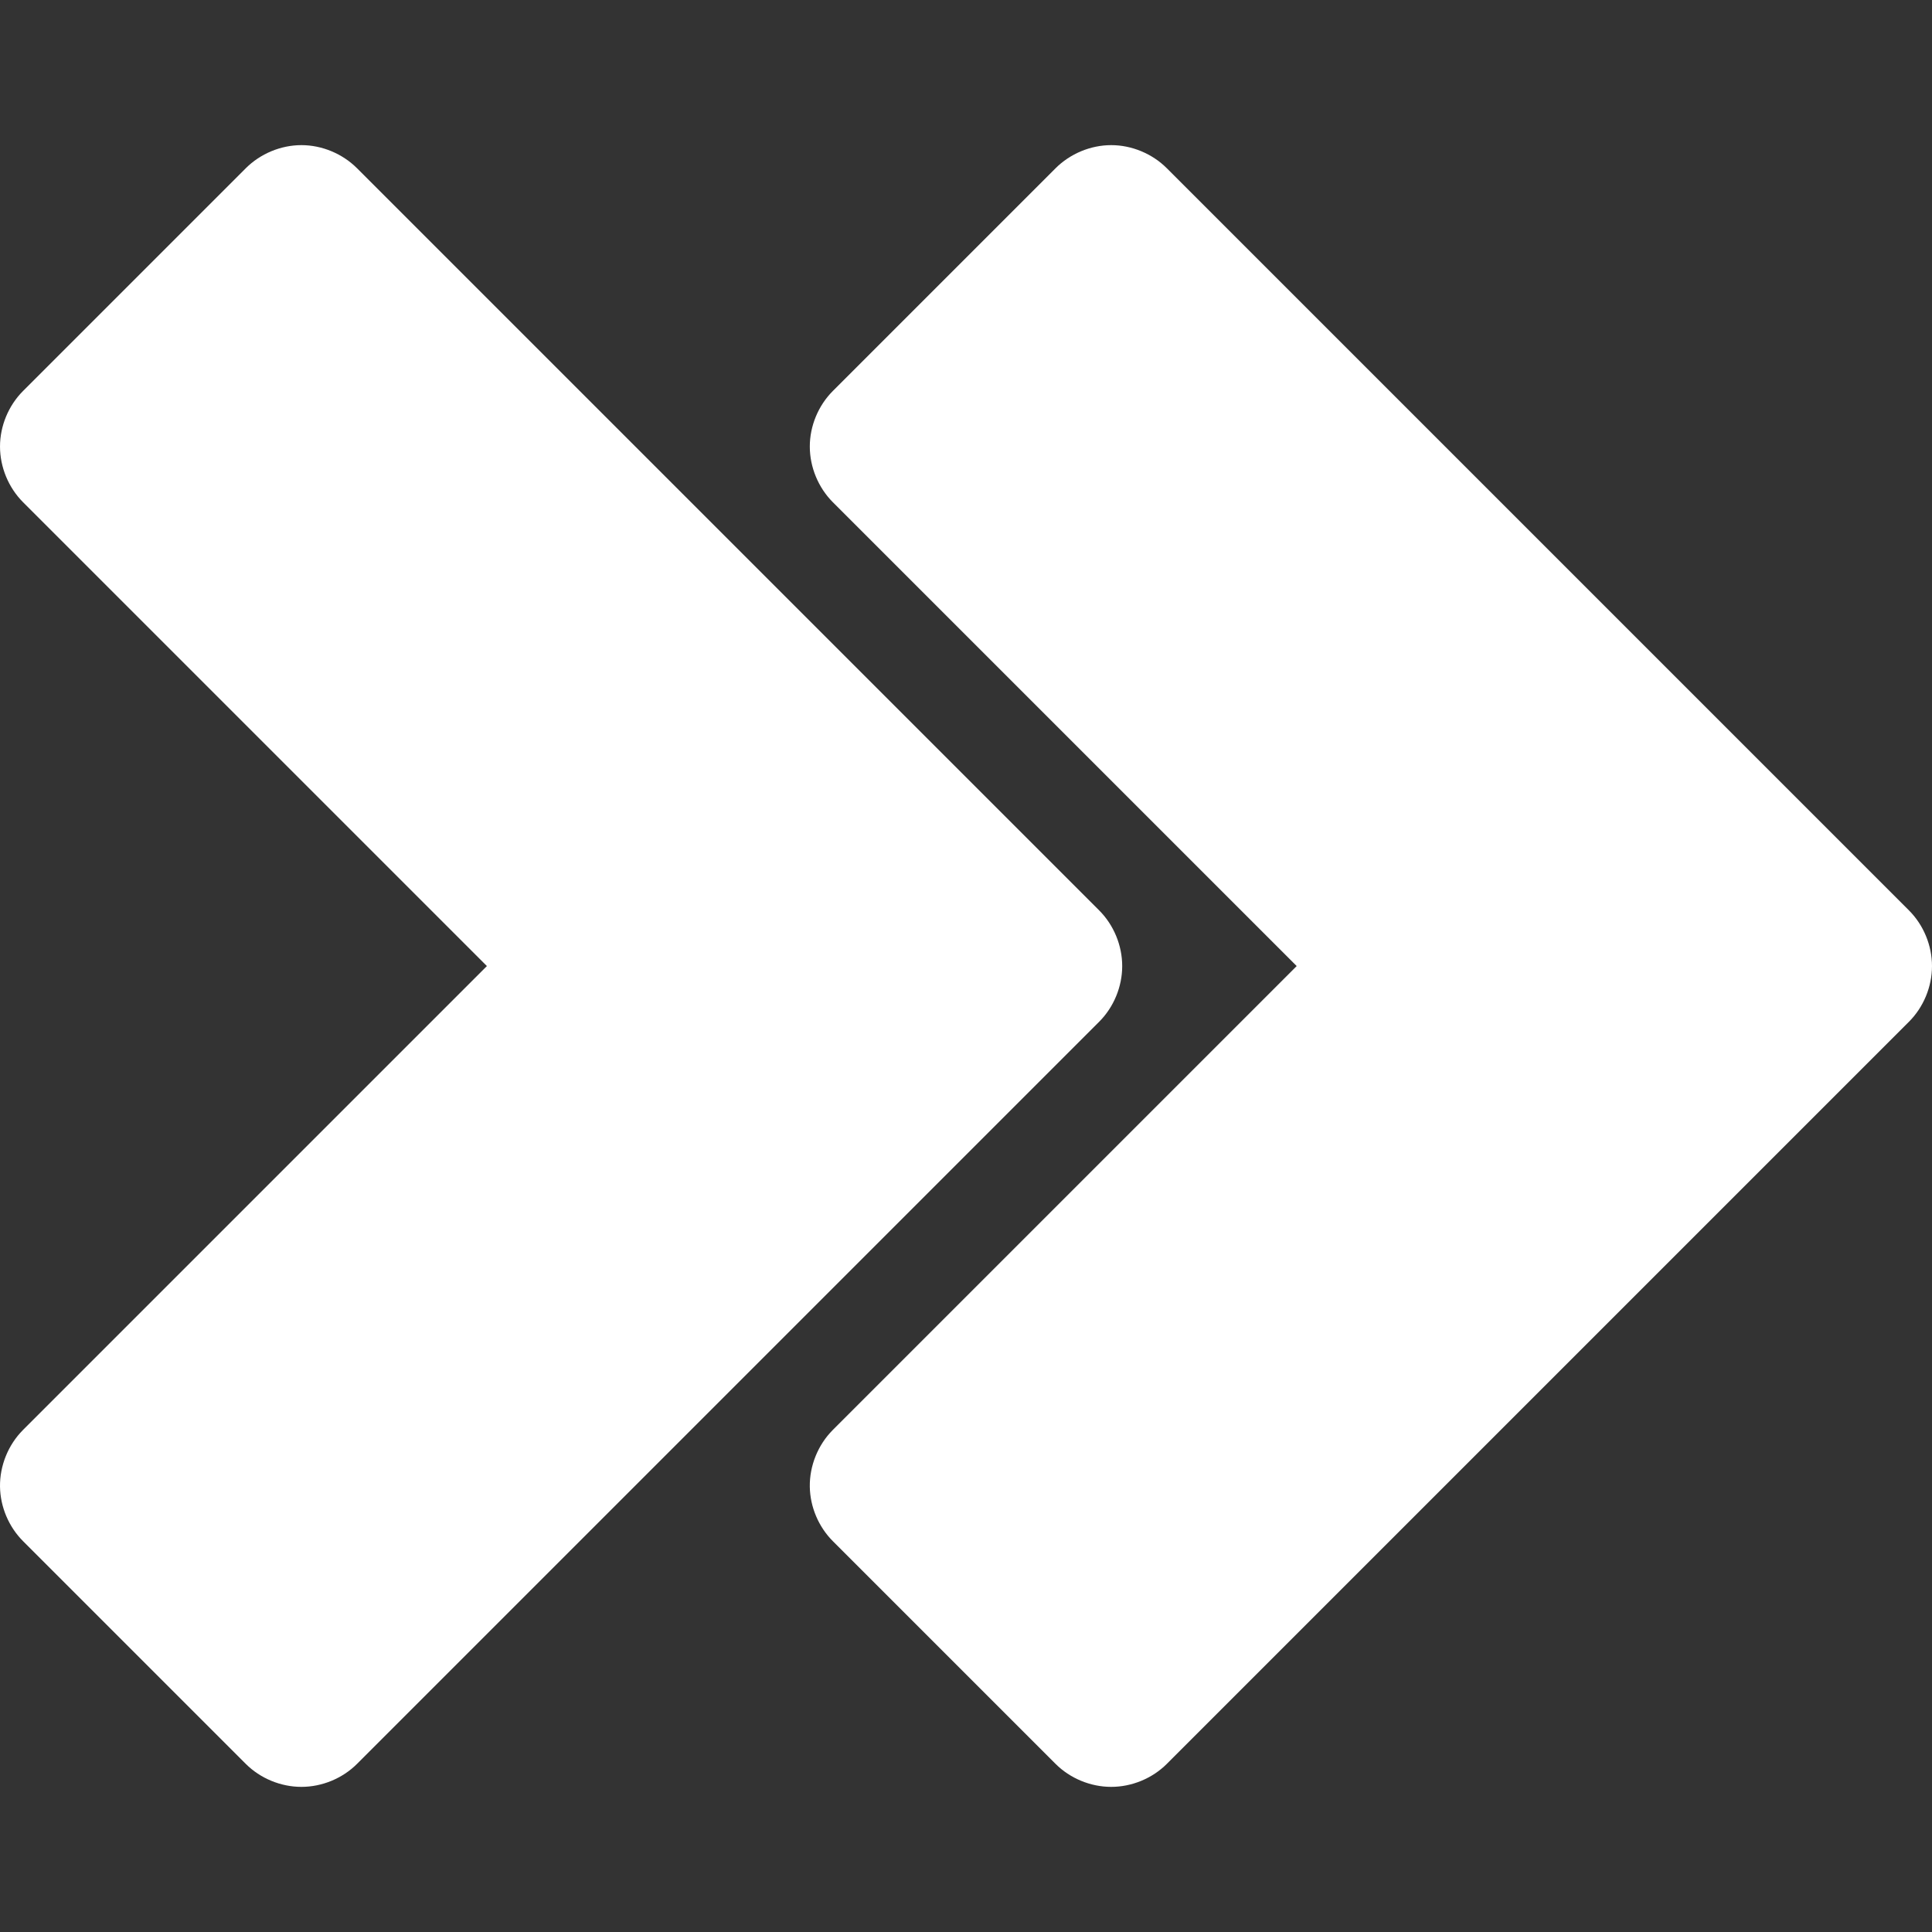 <?xml version="1.0" encoding="iso-8859-1"?>
<!-- Generator: Adobe Illustrator 19.1.0, SVG Export Plug-In . SVG Version: 6.00 Build 0)  -->
<svg xmlns="http://www.w3.org/2000/svg" xmlns:xlink="http://www.w3.org/1999/xlink" version="1.1" id="Capa_1" x="0px" y="0px" viewBox="0 0 477.159 477.159" style="enable-background:new 0 0 477.159 477.159;" xml:space="preserve" width="512px" height="512px">
<rect x="0" y="0" width="477.159" height="477.159" fill="#333333" stroke="none"/>
<g>
	<path d="M74.44,35.845c-5.091,0-10.151,2.118-13.75,5.719l-55,55c-3.591,3.598-5.688,8.635-5.688,13.719   s2.096,10.152,5.688,13.75l114.562,114.562L5.69,353.158c-3.664,3.667-5.764,8.848-5.688,14.031   c0.078,4.985,2.163,9.911,5.688,13.438l55,55c3.599,3.601,8.659,5.688,13.75,5.688c5.091,0,10.151-2.087,13.75-5.688   l183.281-183.281c3.601-3.599,5.688-8.659,5.688-13.75s-2.087-10.151-5.688-13.75L88.189,41.564   C84.59,37.962,79.53,35.845,74.44,35.845L74.44,35.845z M274.44,35.845c-5.091,0-10.151,2.118-13.75,5.719l-55,55   c-3.591,3.598-5.688,8.635-5.688,13.719s2.096,10.152,5.688,13.75l114.562,114.562L205.69,353.158   c-3.664,3.667-5.764,8.848-5.688,14.031c0.078,4.985,2.163,9.911,5.688,13.438l55,55c3.599,3.601,8.659,5.688,13.75,5.688   s10.151-2.087,13.75-5.688l183.281-183.281c3.601-3.599,5.688-8.659,5.688-13.75s-2.087-10.151-5.688-13.75L288.19,41.564   C284.59,37.962,279.531,35.845,274.44,35.845L274.44,35.845z" fill="#FFFFFF"/>
</g>
<g>
</g>
<g>
</g>
<g>
</g>
<g>
</g>
<g>
</g>
<g>
</g>
<g>
</g>
<g>
</g>
<g>
</g>
<g>
</g>
<g>
</g>
<g>
</g>
<g>
</g>
<g>
</g>
<g>
</g>
</svg>

